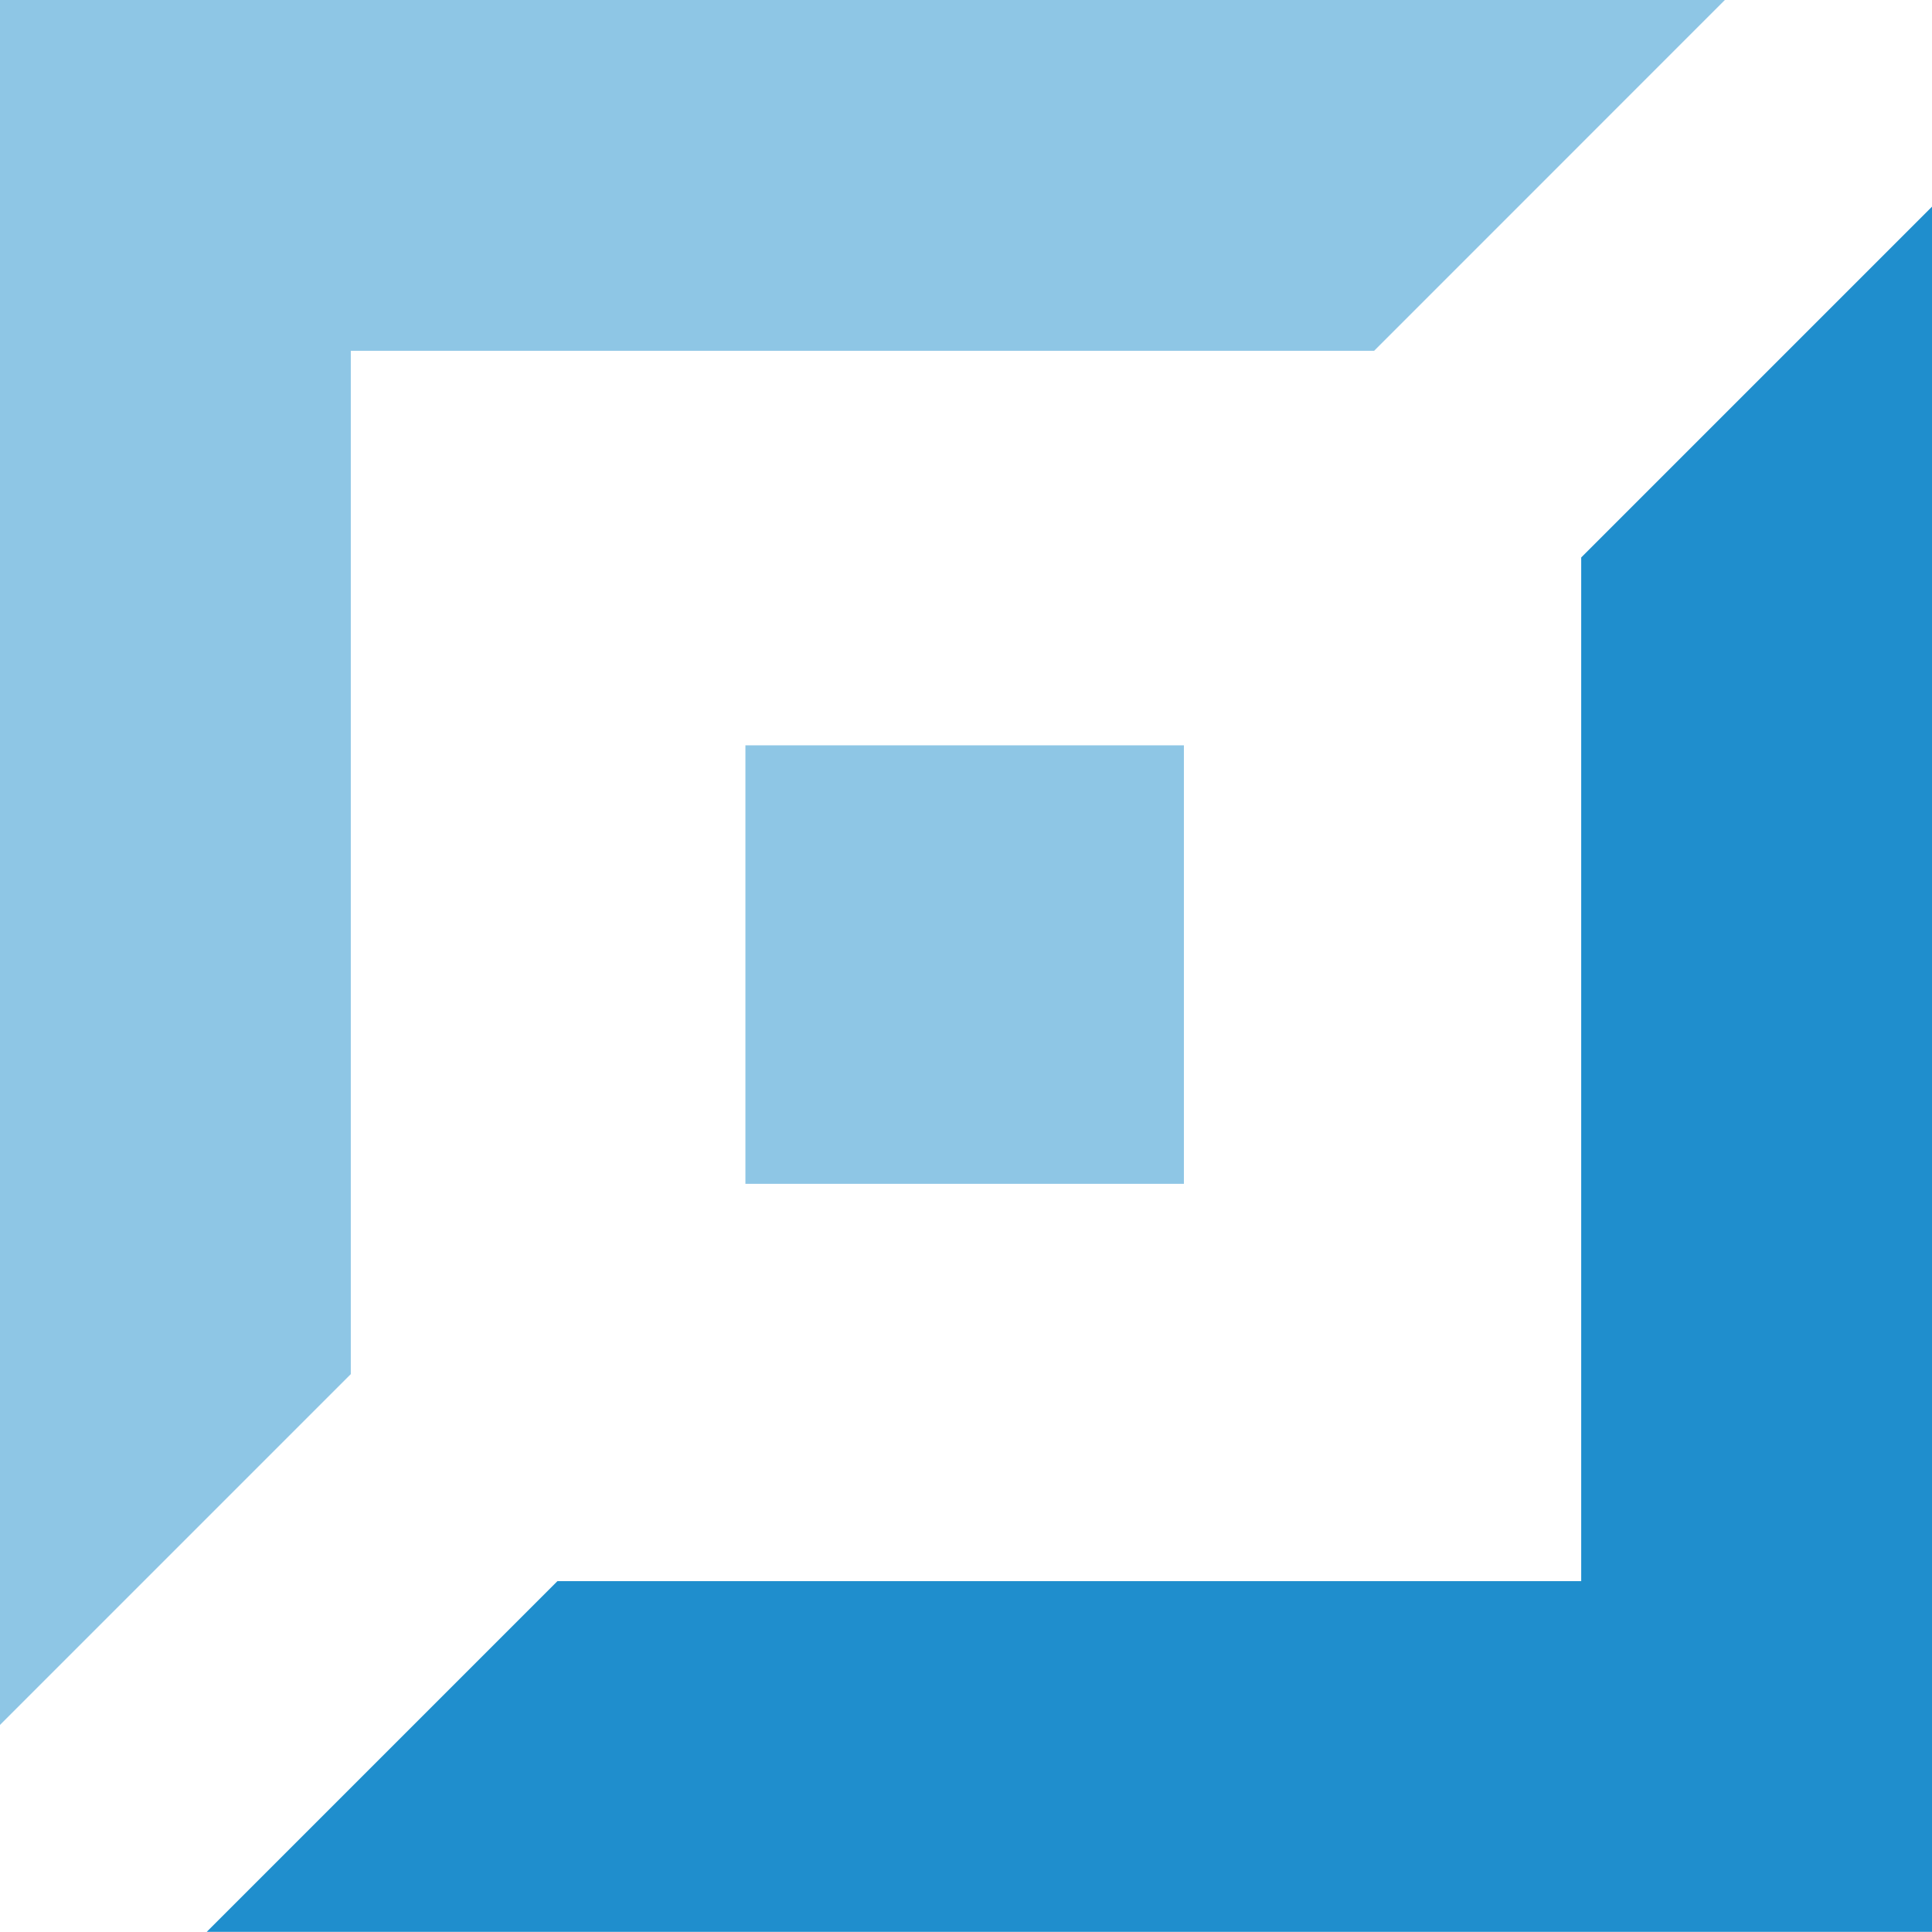 <svg xmlns="http://www.w3.org/2000/svg" xmlns:xlink="http://www.w3.org/1999/xlink" width="28" height="28" viewBox="0 0 28 28">
    <defs>
        <path id="22mnz5w7ja" d="M22.916 8.079L22.916 22.915 8.079 22.915 2.996 27.998 28 27.998 28 2.995z"/>
    </defs>
    <g fill="none" fill-rule="evenodd">
        <g>
            <g>
                <g transform="translate(-1241 -343) translate(1241 343)">
                    <path fill="#1F8ECD" d="M0 0L0 24.999 5.084 19.915 5.084 5.084 19.915 5.084 24.998 0z" opacity=".5"/>
                    <path fill="#1F8ECD" d="M10.803 17.157L17.158 17.157 17.158 10.802 10.803 10.802z" opacity=".5"/>
                    <use fill="#1F8ECD" xlink:href="#22mnz5w7ja"/>
                </g>
            </g>
        </g>
    </g>
</svg>
